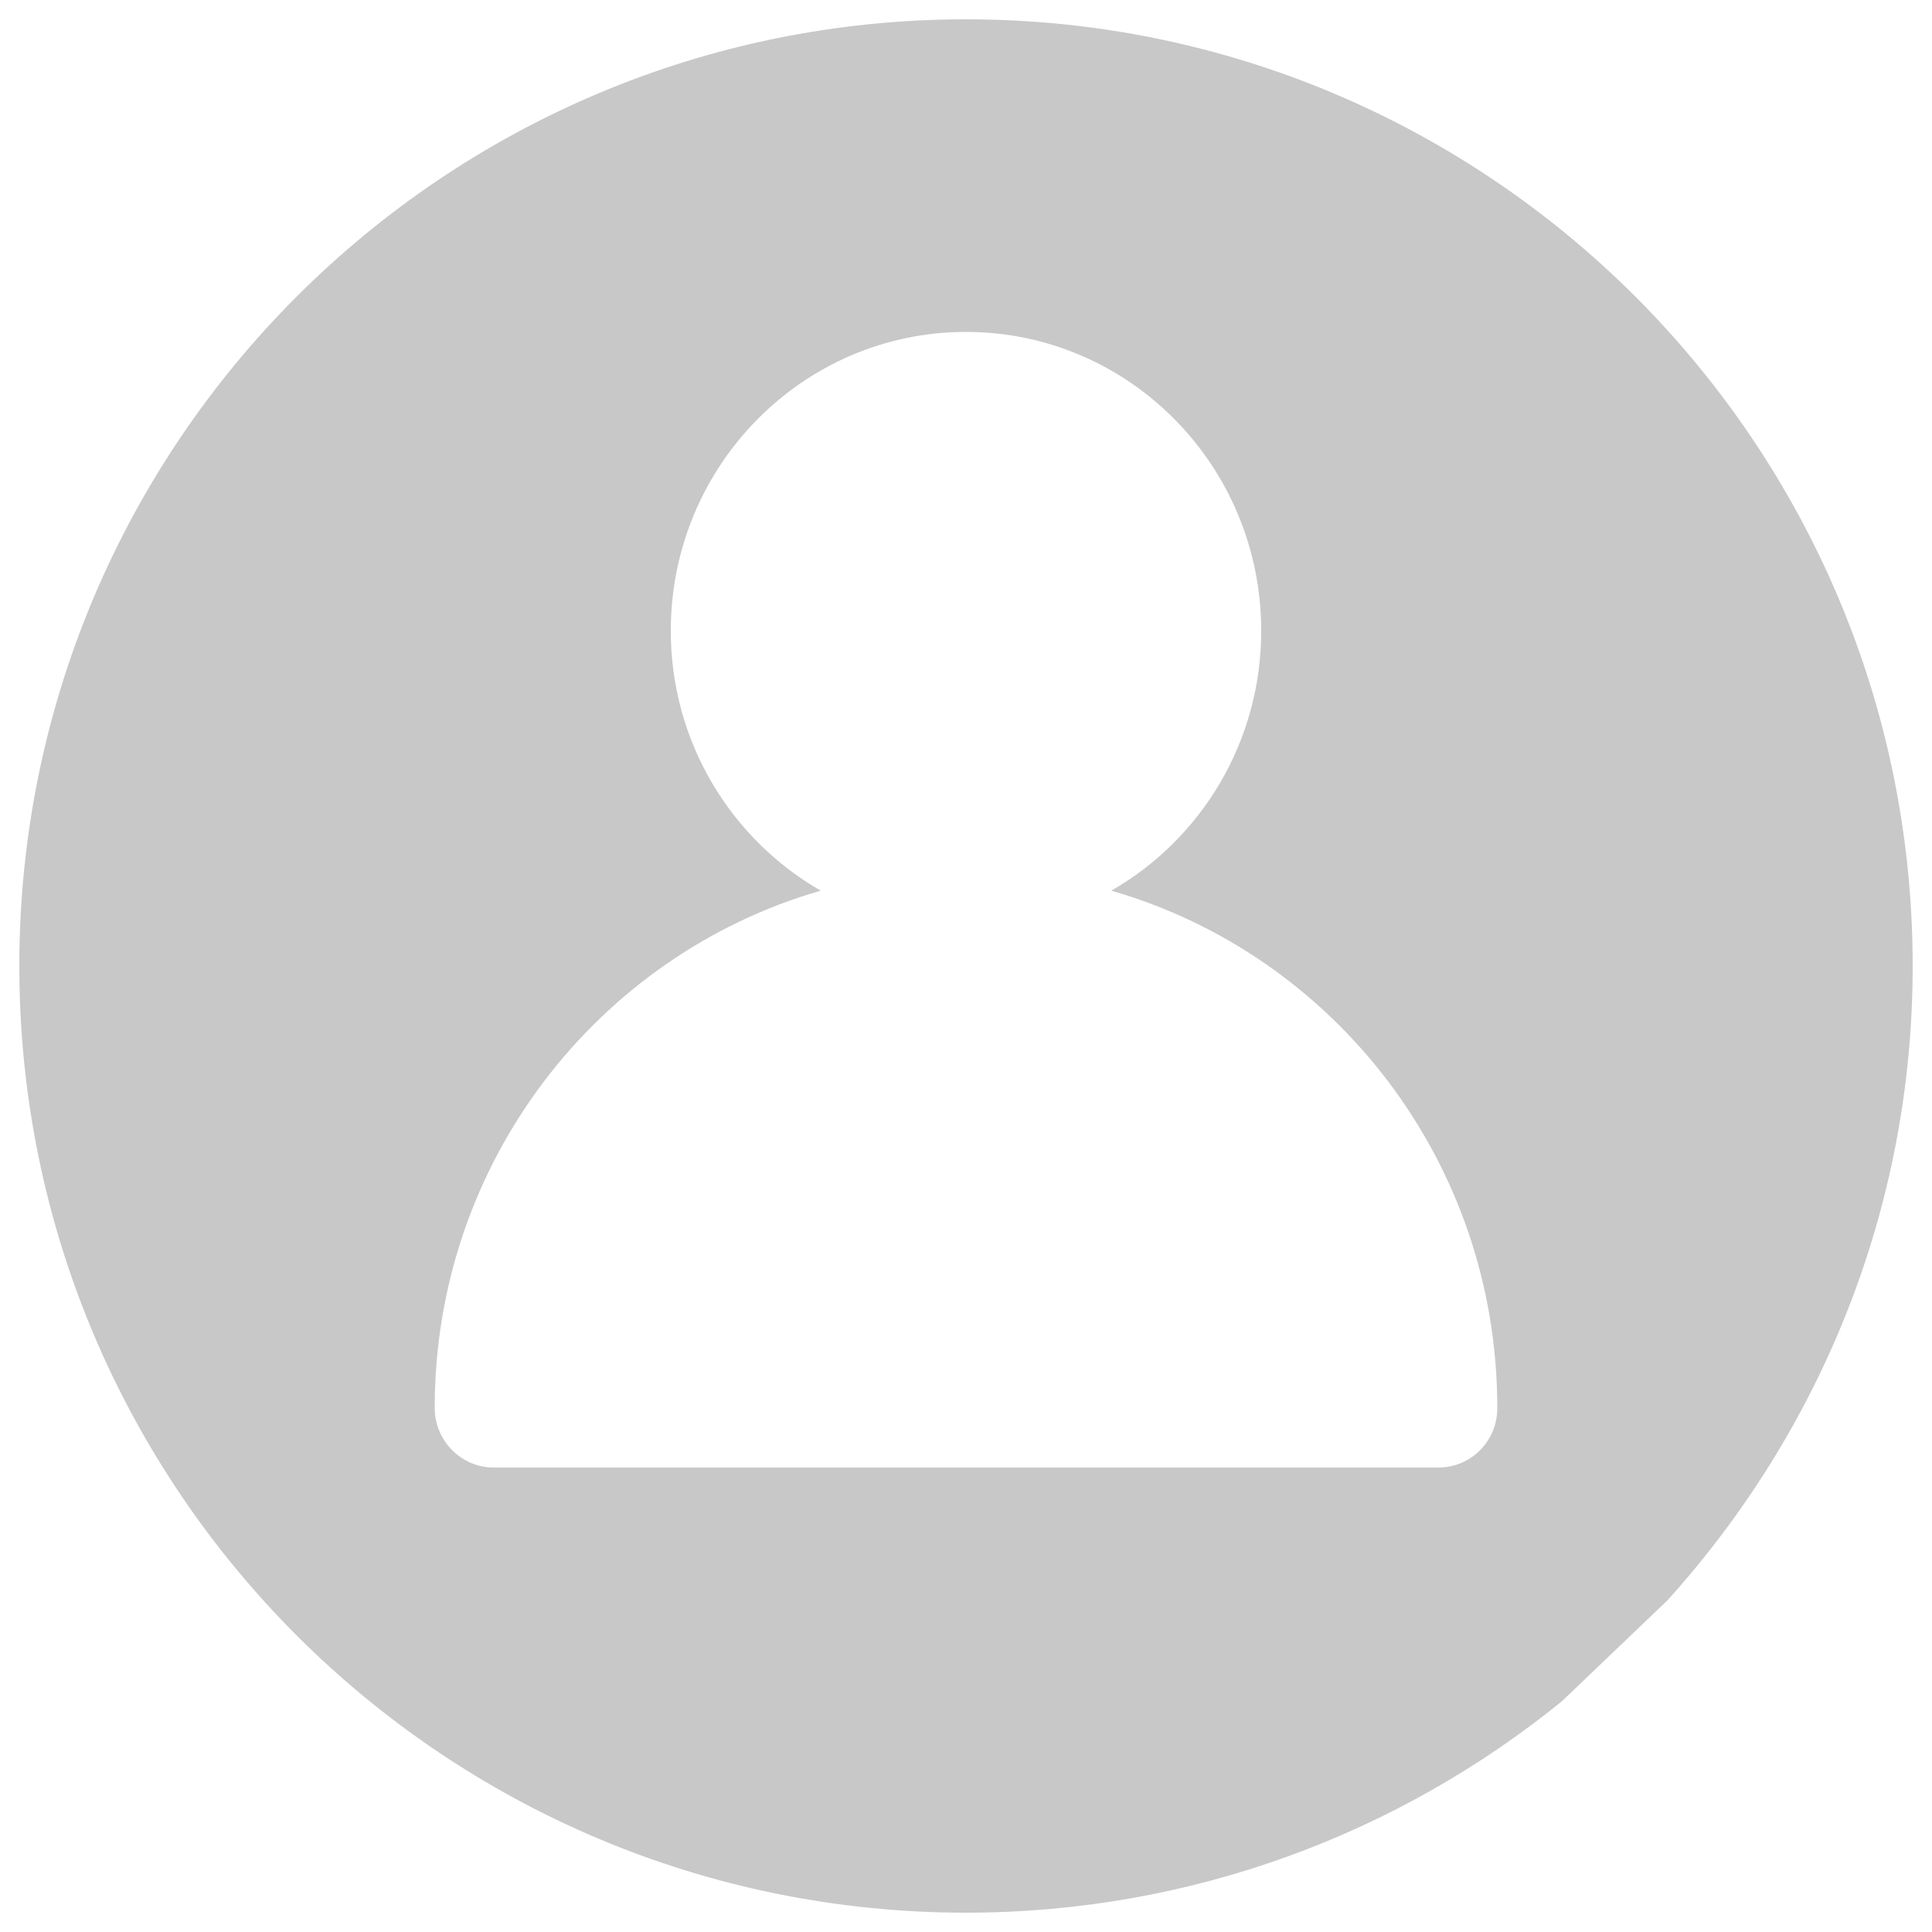 <?xml version="1.0" encoding="utf-8"?>
<!-- Svg Vector Icons : http://www.onlinewebfonts.com/icon -->
<!DOCTYPE svg PUBLIC "-//W3C//DTD SVG 1.1//EN" "http://www.w3.org/Graphics/SVG/1.1/DTD/svg11.dtd">
<svg version="1.1" fill="rgb(200, 200, 200)" xmlns="http://www.w3.org/2000/svg" xmlns:xlink="http://www.w3.org/1999/xlink" x="0px" y="0px" viewBox="0 0 1000 1000" enable-background="new 0 0 1000 1000" xml:space="preserve">
<g><path d="M500,10C229.4,10,10,229.4,10,500c0,270.6,219.4,490,490,490c116.9,0,224.2-41.1,308.4-109.4l54.5-52.1C941.6,741.5,990,626.5,990,500C990,229.4,770.6,10,500,10z M744.5,759.6c-0.1,0-0.2,0-0.2,0l0,0H255.8l0,0c-0.1,0-0.1,0-0.2,0c-16.9,0-30.6-13.9-30.6-30.9c0-127.3,84.6-234.5,199.8-267.7c-46.3-26.6-77.6-76.8-77.6-134.5c0-85.4,68.4-154.7,152.8-154.7c84.4,0,152.8,69.3,152.8,154.7c0,57.7-31.3,108-77.6,134.5c115.3,33.2,199.8,140.3,199.8,267.7C775.1,745.8,761.4,759.6,744.5,759.6z"/></g>
</svg>